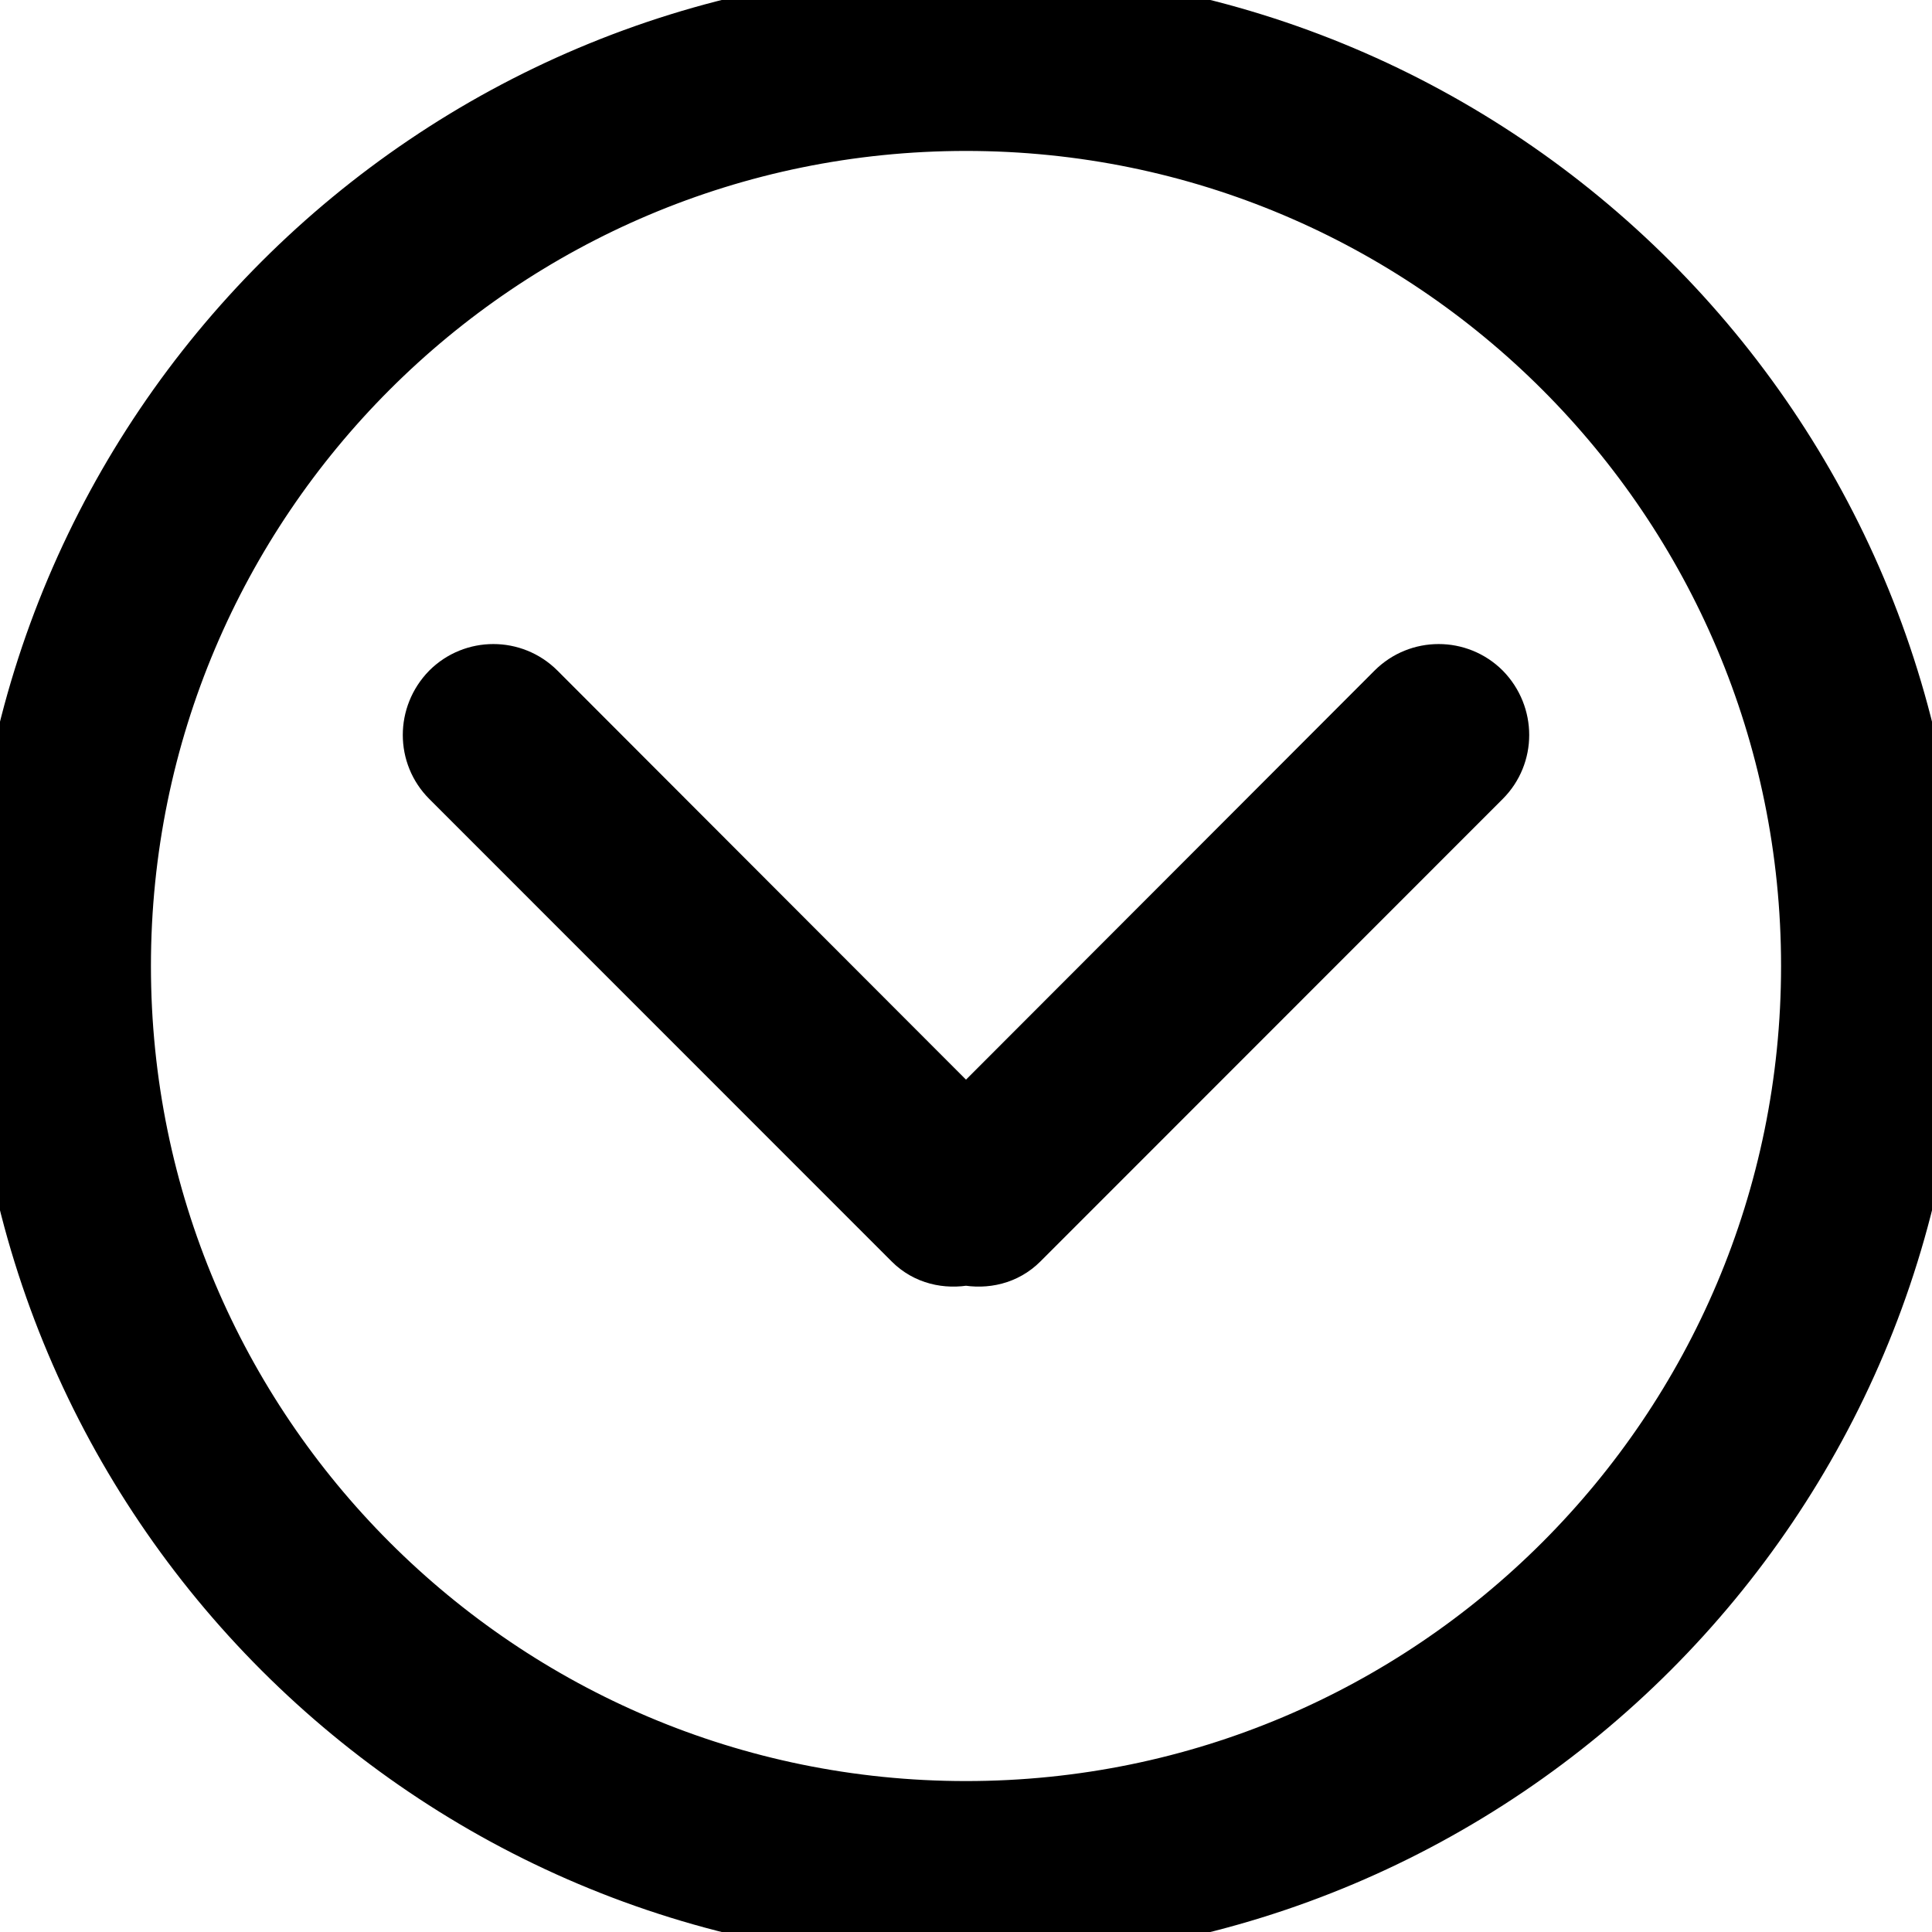 <?xml version="1.0" encoding="UTF-8" standalone="no"?>
<!-- Uploaded to: SVG Repo, www.svgrepo.com, Generator: SVG Repo Mixer Tools -->
<svg width="100%" height="100%" viewBox="0 0 32 32" version="1.1" xmlns="http://www.w3.org/2000/svg" xmlns:xlink="http://www.w3.org/1999/xlink" xmlns:sketch="http://www.bohemiancoding.com/sketch/ns">
    
    <title>chevron-down-circle</title>
    <desc>Created with Sketch Beta.</desc>
    <defs>

</defs>
    <g id="Page-1" stroke="current" stroke-width="1" fill="current" fill-rule="evenodd" sketch:type="MSPage">
        <g id="Icon-Set" sketch:type="MSLayerGroup" transform="translate(-204, -1087)" fill="current">
            <path d="M227.121,1098.46 L220,1105.59 L212.879,1098.46 C212.488,1098.07 211.855,1098.07 211.464,1098.46 C211.074,1098.86 211.074,1099.49 211.464,1099.88 L219.122,1107.54 C219.361,1107.78 219.689,1107.85 220,1107.79 C220.311,1107.85 220.639,1107.78 220.879,1107.54 L228.536,1099.88 C228.926,1099.49 228.926,1098.86 228.536,1098.46 C228.145,1098.07 227.512,1098.07 227.121,1098.46 L227.121,1098.46 Z M220,1117 C212.268,1117 206,1110.73 206,1103 C206,1095.27 212.268,1089 220,1089 C227.732,1089 234,1095.27 234,1103 C234,1110.73 227.732,1117 220,1117 L220,1117 Z M220,1087 C211.164,1087 204,1094.16 204,1103 C204,1111.84 211.164,1119 220,1119 C228.837,1119 236,1111.84 236,1103 C236,1094.16 228.837,1087 220,1087 L220,1087 Z" id="chevron-down-circle" sketch:type="MSShapeGroup">

</path>
        </g>
    </g>
</svg>